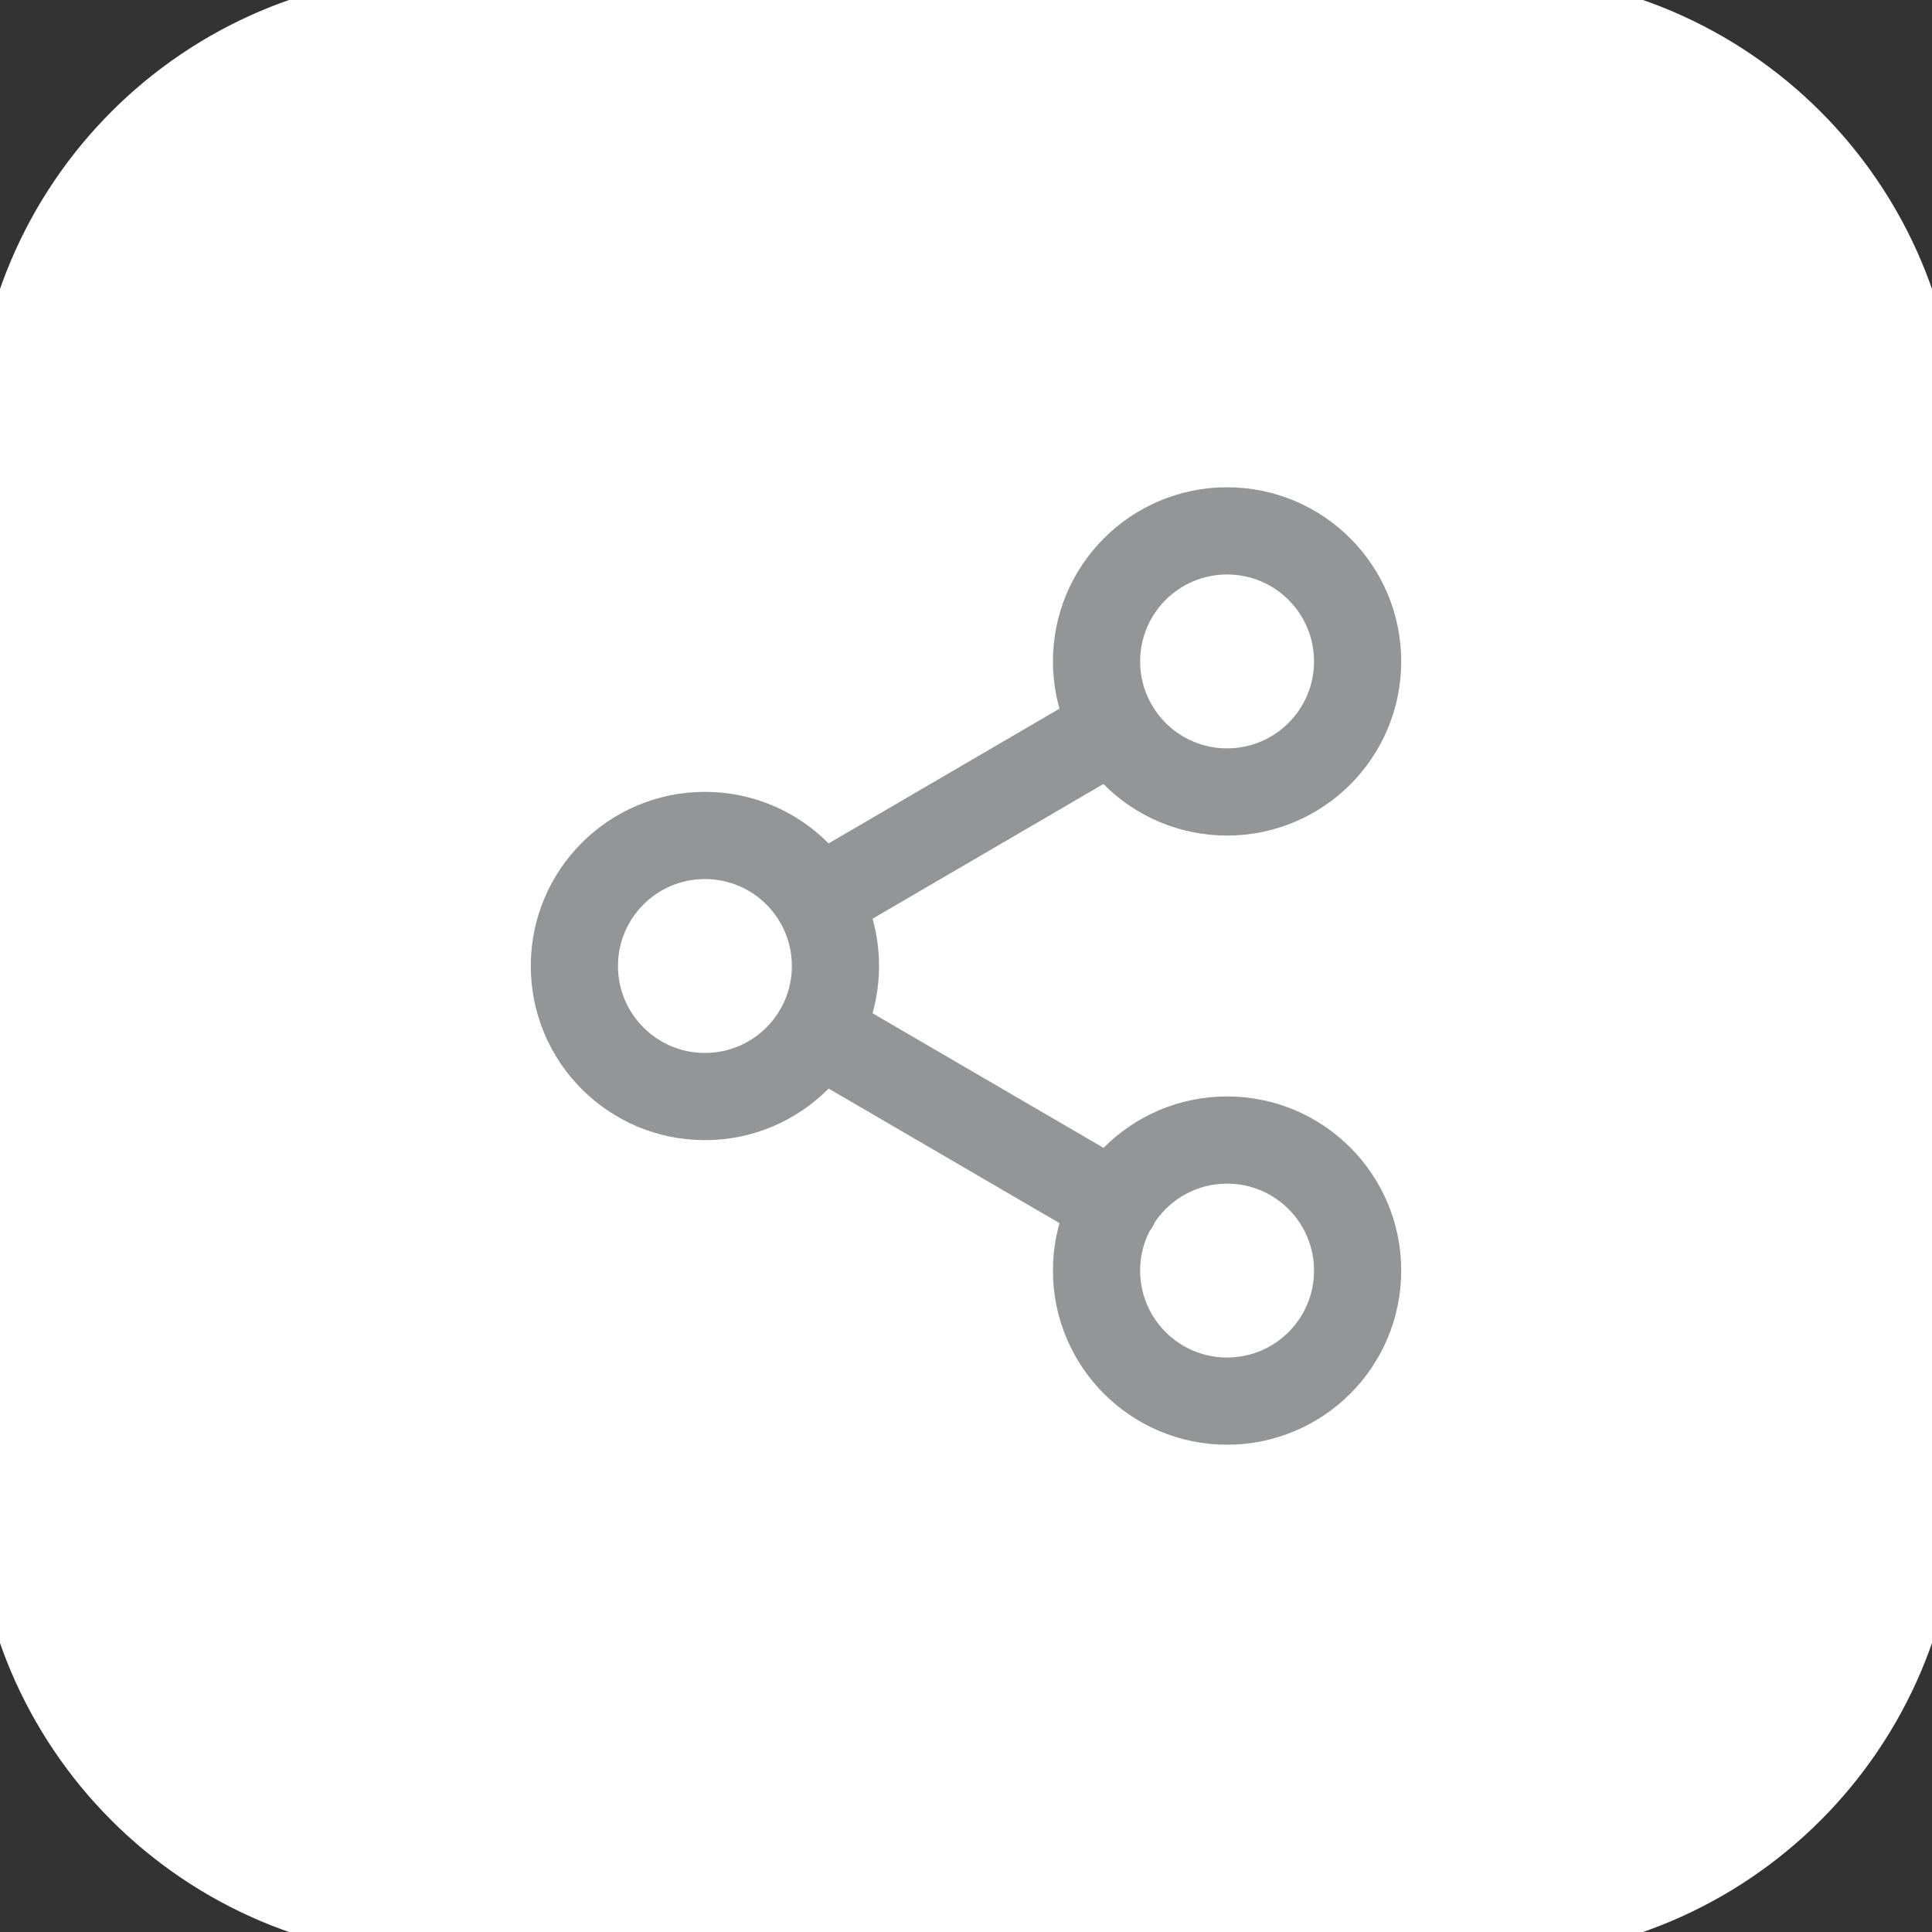 <svg width="37" height="37" viewBox="0 0 37 37" fill="none" xmlns="http://www.w3.org/2000/svg">
<rect x="0" y="0" width="37" height="37" fill="#333333" stroke="none"/>
<path d="M0.5 8.5C0.5 4.082 4.082 0.5 8.5 0.5H28.5C32.918 0.5 36.5 4.082 36.5 8.5V28.5C36.5 32.918 32.918 36.5 28.5 36.5H8.5C4.082 36.5 0.5 32.918 0.5 28.5V8.5Z" fill="white"/>
<path d="M15.658 19.758L21.35 23.075M21.342 13.925L15.658 17.242M26 12.667C26 14.047 24.881 15.167 23.5 15.167C22.119 15.167 21 14.047 21 12.667C21 11.286 22.119 10.167 23.5 10.167C24.881 10.167 26 11.286 26 12.667ZM16 18.5C16 19.881 14.881 21 13.5 21C12.119 21 11 19.881 11 18.5C11 17.119 12.119 16 13.5 16C14.881 16 16 17.119 16 18.5ZM26 24.333C26 25.714 24.881 26.833 23.5 26.833C22.119 26.833 21 25.714 21 24.333C21 22.953 22.119 21.833 23.5 21.833C24.881 21.833 26 22.953 26 24.333Z" stroke="#939596" stroke-width="1.67" stroke-linecap="round" stroke-linejoin="round"/>
<path d="M8.5 1.5H28.5V-0.5H8.5V1.5ZM35.5 8.5V28.5H37.5V8.5H35.5ZM28.5 35.5H8.5V37.5H28.5V35.5ZM1.5 28.5V8.5H-0.5V28.5H1.5ZM8.5 35.5C4.634 35.5 1.5 32.366 1.5 28.5H-0.5C-0.5 33.471 3.529 37.5 8.5 37.5V35.5ZM35.5 28.5C35.5 32.366 32.366 35.5 28.5 35.5V37.5C33.471 37.5 37.5 33.471 37.5 28.5H35.5ZM28.5 1.5C32.366 1.5 35.5 4.634 35.5 8.5H37.5C37.5 3.529 33.471 -0.5 28.5 -0.5V1.5ZM8.5 -0.5C3.529 -0.5 -0.5 3.529 -0.5 8.5H1.5C1.5 4.634 4.634 1.5 8.5 1.5V-0.5Z" fill="white"/>
</svg>
